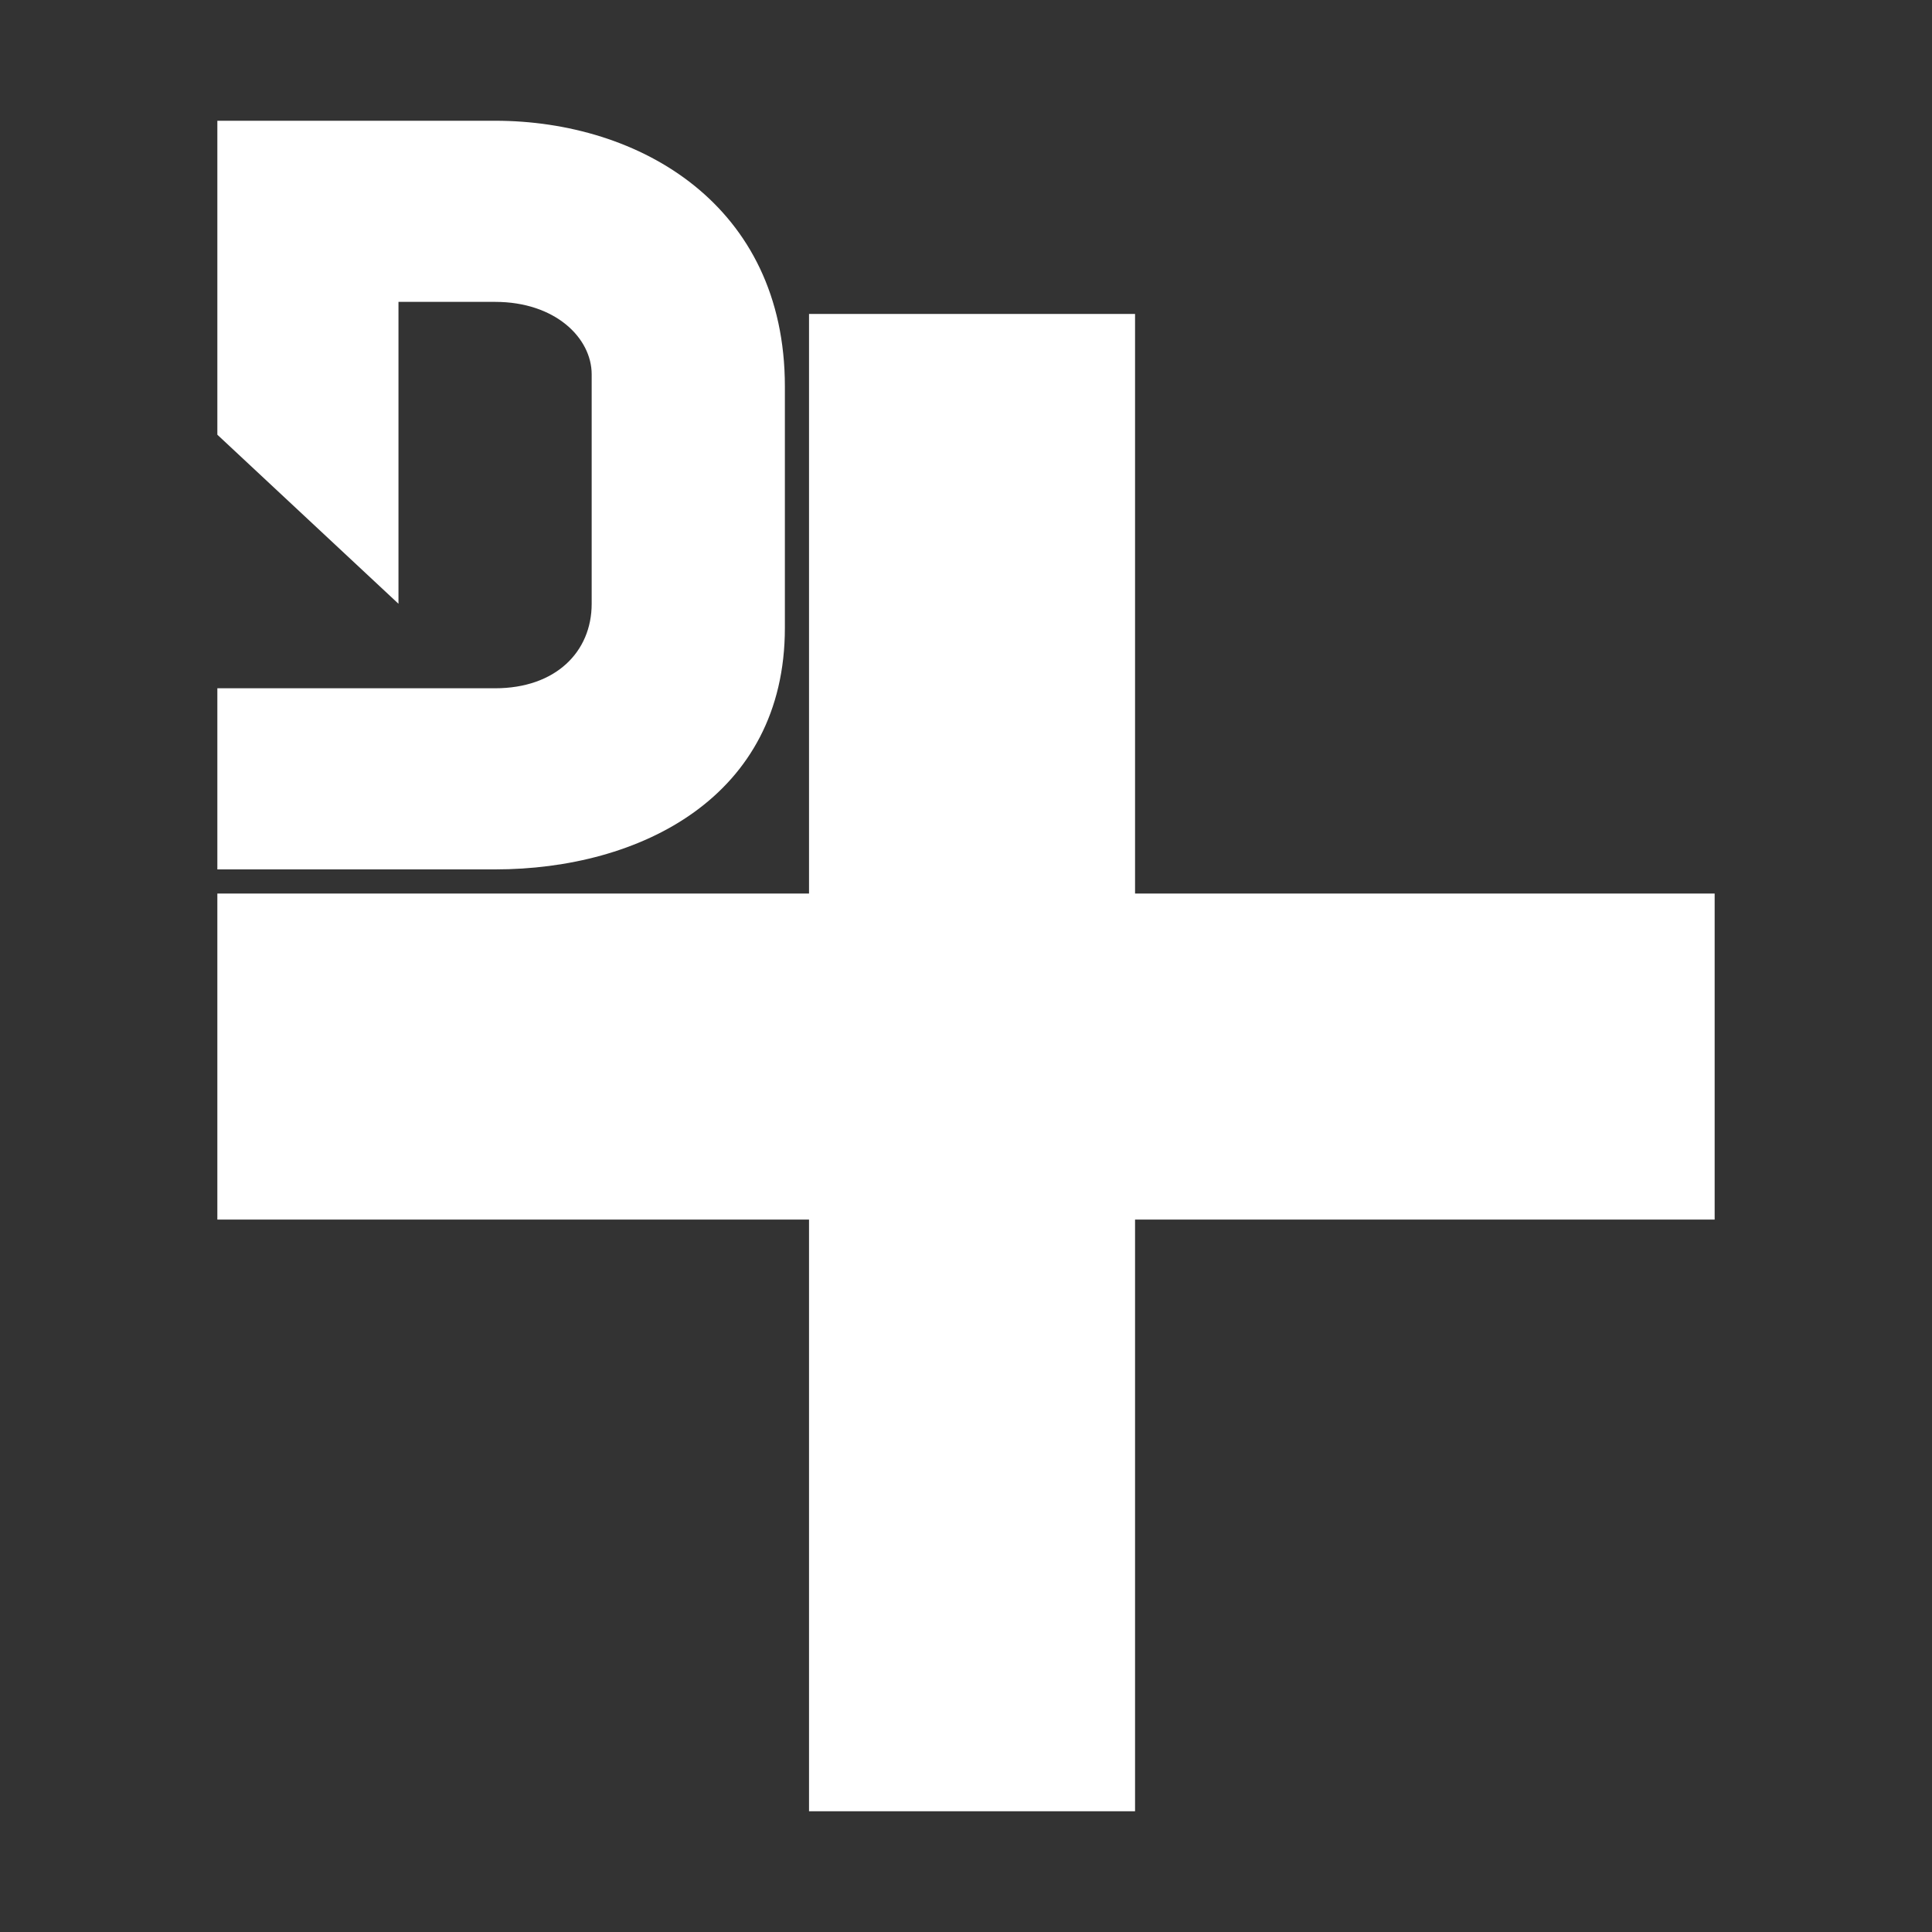 <?xml version="1.0" encoding="utf-8"?>
<!-- Generator: Adobe Illustrator 23.0.1, SVG Export Plug-In . SVG Version: 6.00 Build 0)  -->
<svg version="1.1" id="Layer_1" xmlns="http://www.w3.org/2000/svg" xmlns:xlink="http://www.w3.org/1999/xlink" x="0px" y="0px"
	 viewBox="0 0 16 16" style="enable-background:new 0 0 16 16;" xml:space="preserve">
<rect x="0" y="0" width="16" height="16" fill="#333333" stroke="none"/>
<style type="text/css">
	.st0{display:none;}
	.st1{display:inline;fill:#FFFFFF;}
	.st2{fill:#FFFFFF;}
</style>
<g class="st0">
	<rect x="3.3" y="7.8" class="st1" width="9.7" height="2.1"/>
	<rect x="7.1" y="4" class="st1" width="2.1" height="9.7"/>
</g>
<path class="st2" d="M4.1,1H1.8v2.6l1.5,1.4V2.5h0.8c0.5,0,0.8,0.3,0.8,0.6v1.9c0,0.4-0.3,0.7-0.8,0.7H1.8v1.5h2.3
	c1.2,0,2.4-0.6,2.4-2v-2C6.5,1.7,5.3,1,4.1,1z"/>
<g>
	<rect x="1.8" y="7.4" class="st2" width="12.4" height="2.7"/>
	<rect x="6.7" y="2.6" class="st2" width="2.7" height="12.4"/>
</g>
</svg>
